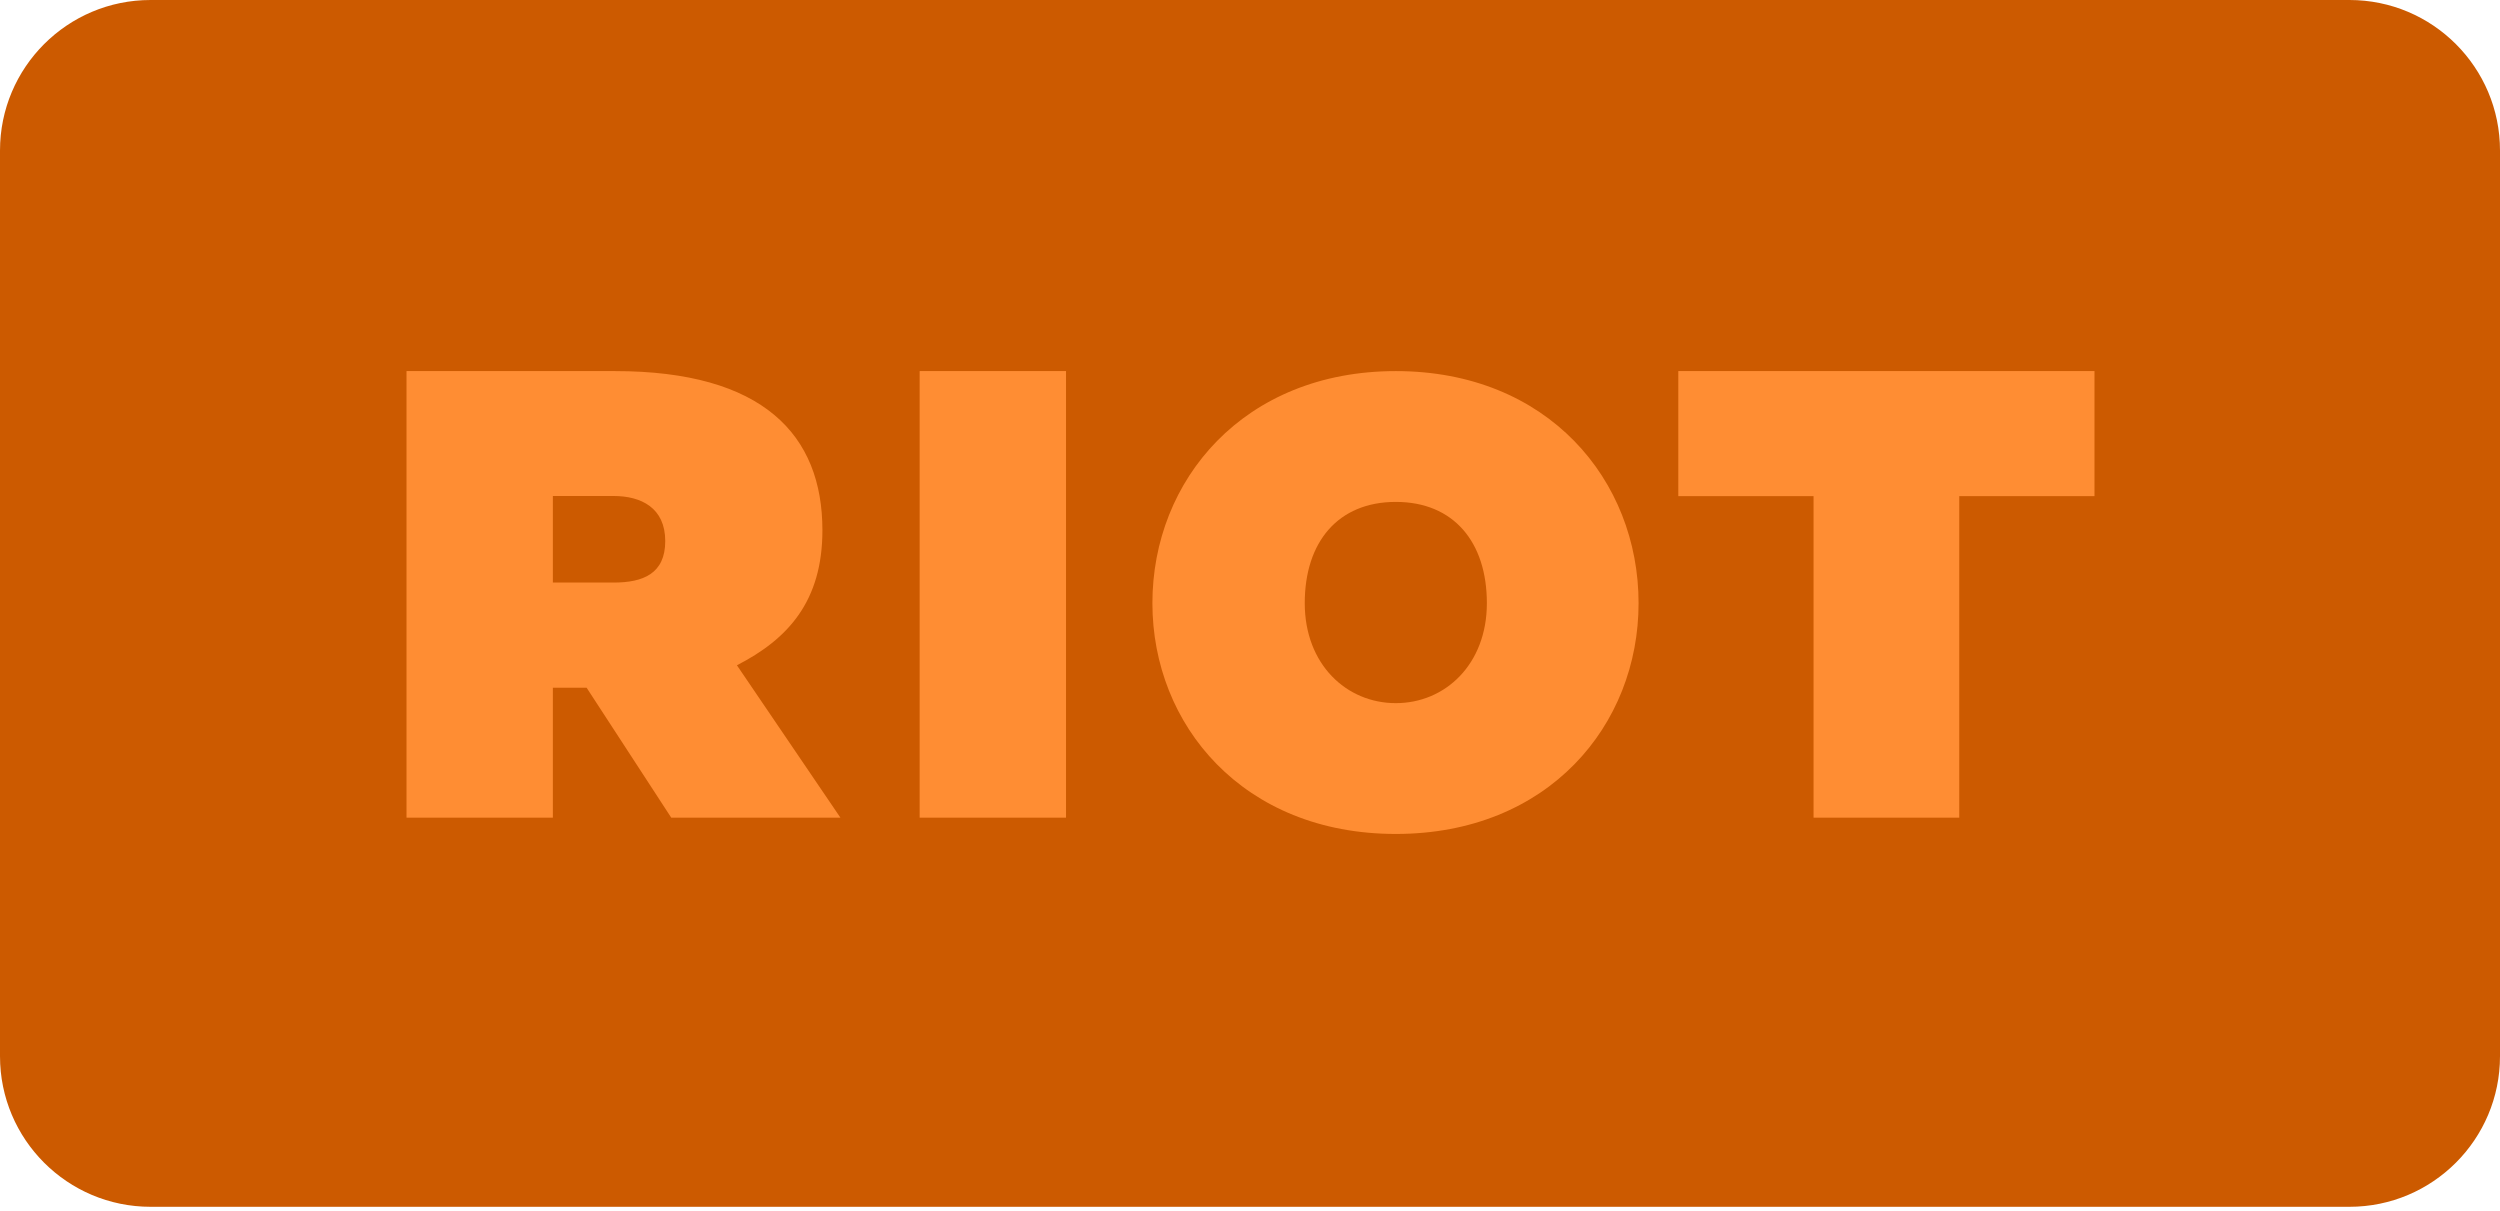 <?xml version="1.0" encoding="UTF-8" standalone="no"?>
<svg width="512px" height="248px" viewBox="0 0 512 248" version="1.1" xmlns="http://www.w3.org/2000/svg" xmlns:xlink="http://www.w3.org/1999/xlink" preserveAspectRatio="xMidYMid">
	<g>
		<path d="M481.158,247.153 L30.842,247.153 C13.808,247.153 0,233.345 0,216.311 L0,30.841 C0,13.808 13.808,0 30.842,0 L481.158,0 C498.191,0 512,13.808 512,30.841 L512,216.311 C512,233.345 498.191,247.153 481.158,247.153" fill="#cc5a00"></path>
		<path d="M125.671,119.308 C131.692,119.308 136.242,117.503 136.242,110.813 C136.242,103.988 131.291,101.58 125.671,101.58 L113.227,101.58 L113.227,119.308 L125.671,119.308 Z M83.254,76 L125.939,76 C156.313,76 168.431,89.064 168.431,108.601 C168.431,123.161 161.359,130.894 150.922,136.247 L172.117,167.454 L137.468,167.454 L120.143,140.854 L113.227,140.854 L113.227,167.454 L83.254,167.454 L83.254,76 Z M188.346,76 L218.319,76 L218.319,167.454 L188.346,167.454 L188.346,76 Z M285.862,76 C317.019,76 335.58,98.328 335.58,123.527 C335.58,148.466 317.151,170.793 285.862,170.793 C254.573,170.793 236.012,148.466 236.012,123.527 C236.012,98.328 254.706,76 285.862,76 Z M371.415,101.607 L343.717,101.607 L343.717,76 L428.953,76 L428.953,101.607 L401.255,101.607 L401.255,167.454 L371.415,167.454 L371.415,101.607 Z M285.862,144.004 C295.971,144.004 304.511,136.062 304.511,123.527 C304.511,110.993 297.686,102.79 285.862,102.79 C274.038,102.79 267.213,110.993 267.213,123.527 C267.213,136.062 275.753,144.004 285.862,144.004 Z" fill="#ff8d33"></path>
	</g>
</svg>
